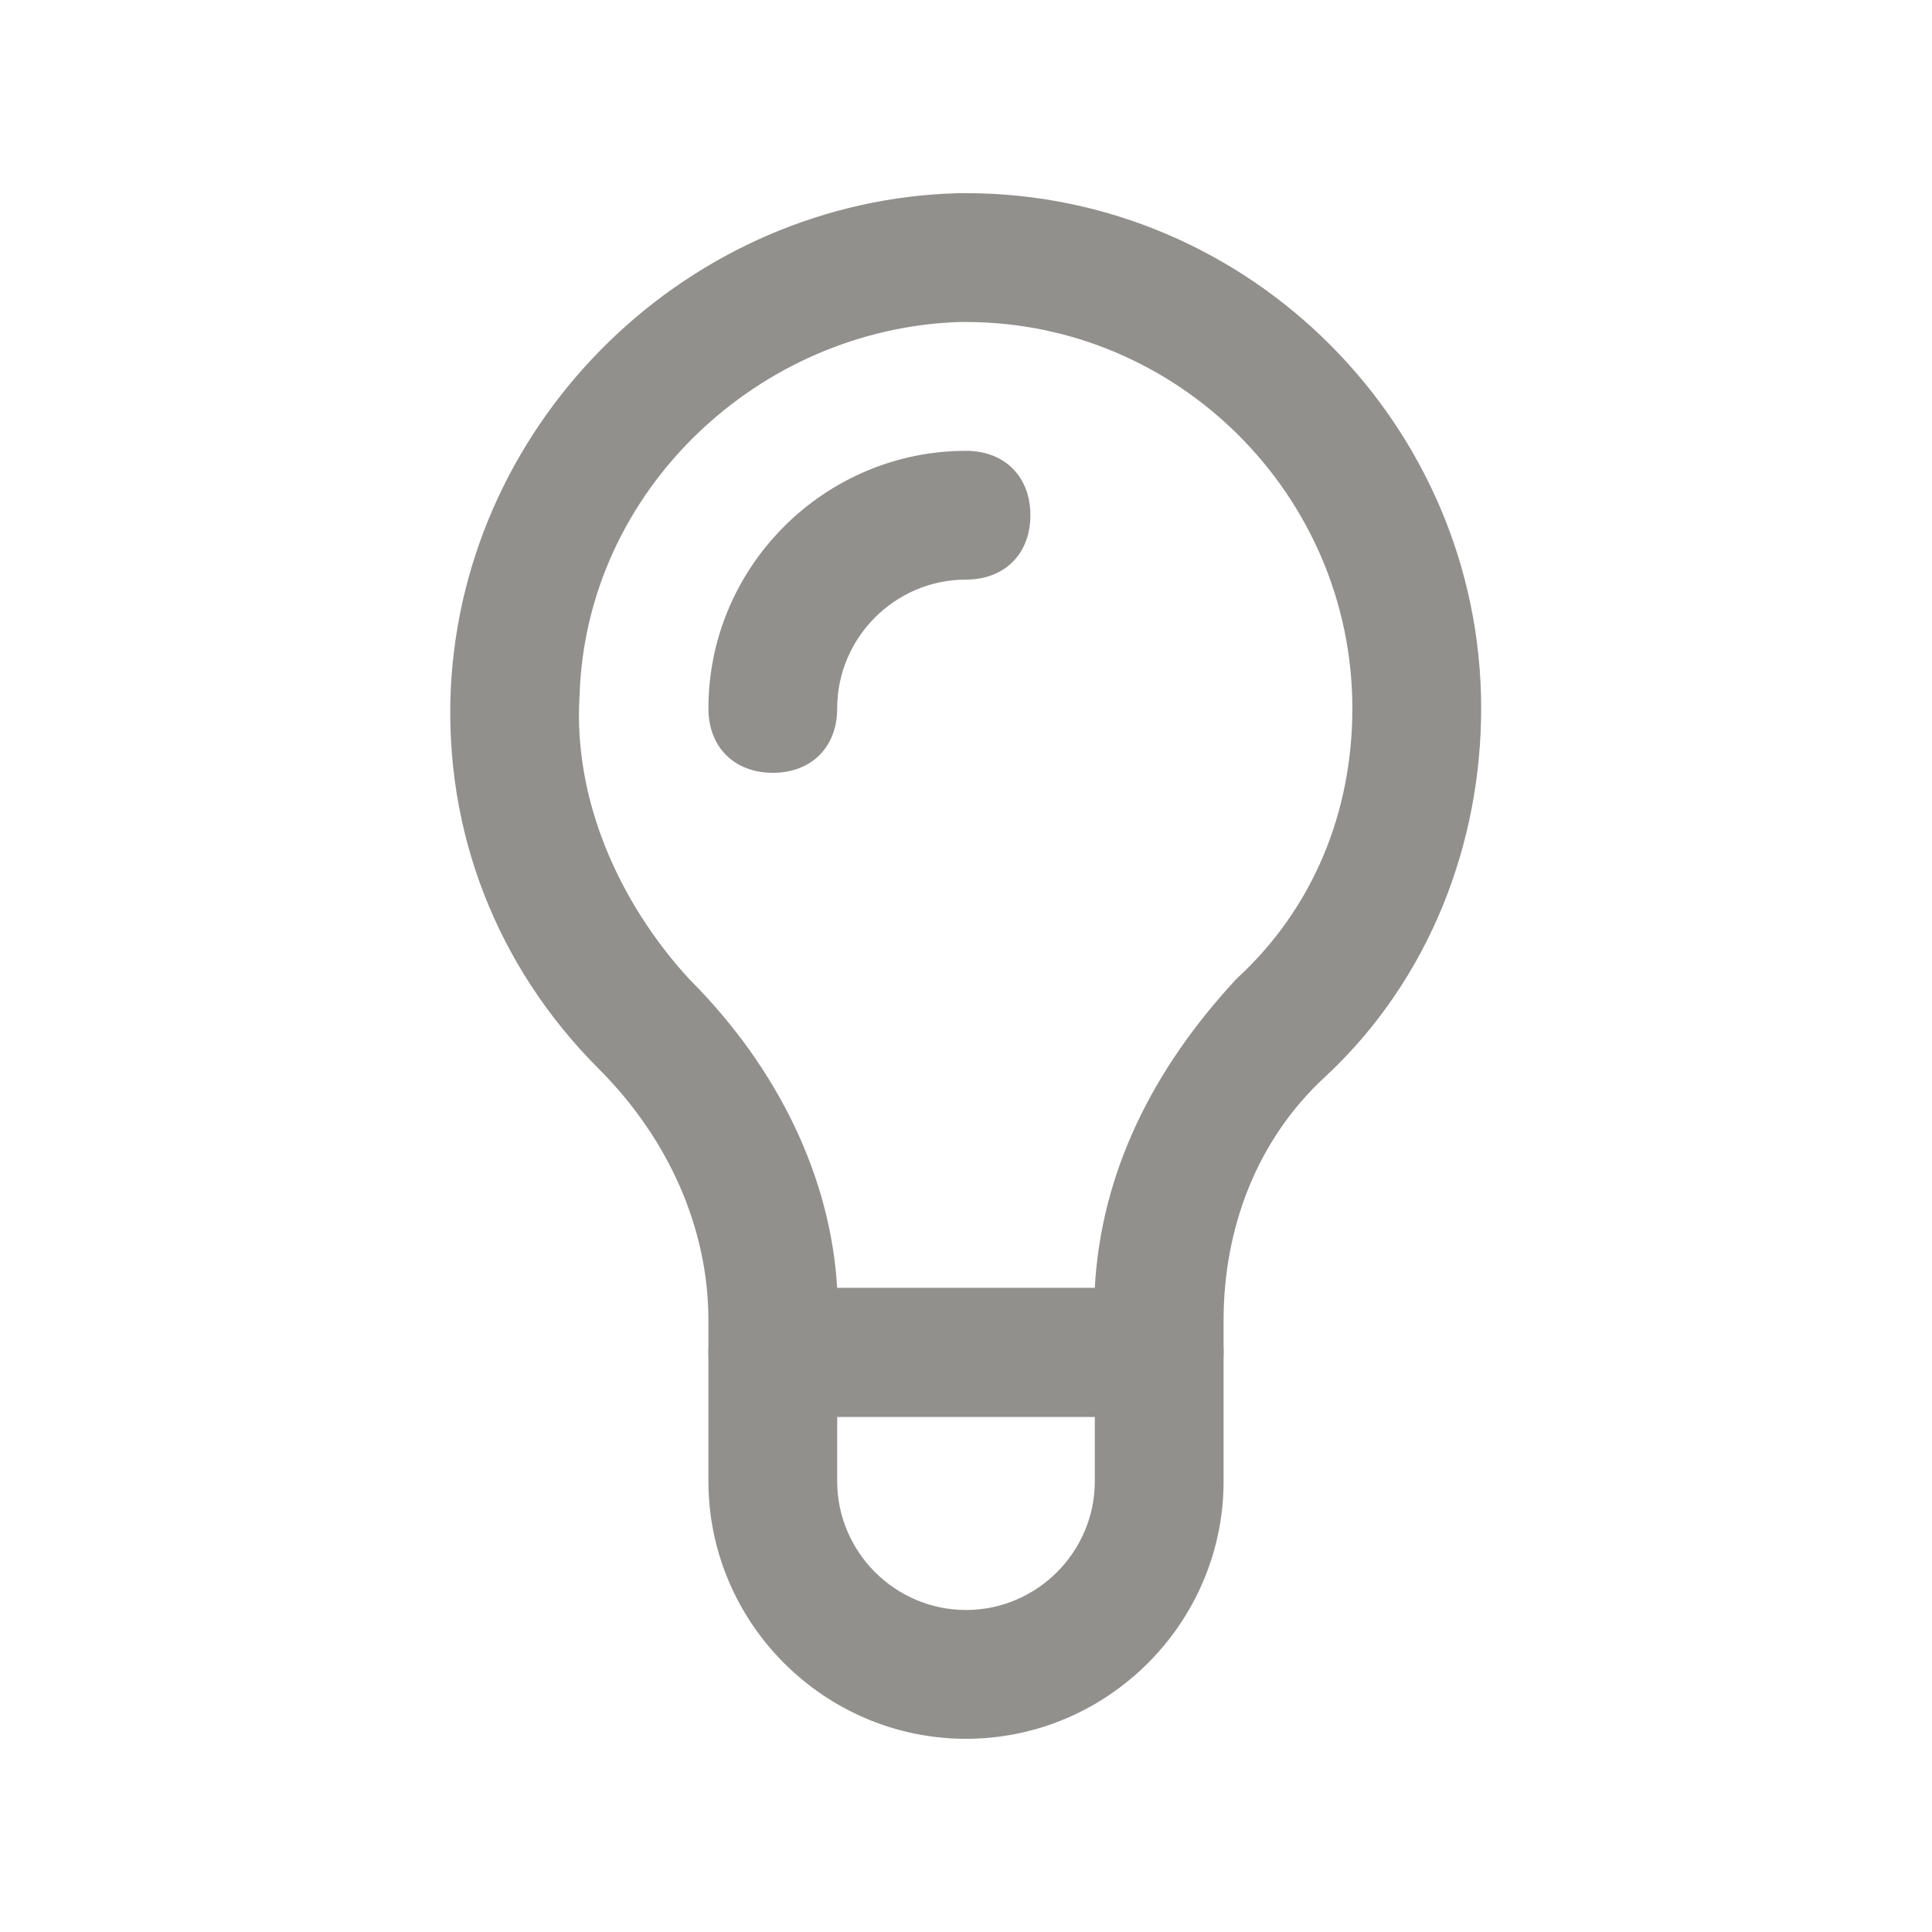 <!-- Generated by IcoMoon.io -->
<svg version="1.1" xmlns="http://www.w3.org/2000/svg" width="40" height="40" viewBox="0 0 40 40">
<title>mi-light-bulb</title>
<path fill="#91908d" d="M24 29.333h-8c-0.8 0-1.333-0.533-1.333-1.333v-0.667c0-1.867-0.8-3.733-2.267-5.2-2.133-2.133-3.2-4.933-3.067-7.867 0.267-5.6 4.933-10.133 10.533-10.267h0.133c5.867 0 10.667 4.8 10.667 10.667 0 2.8-1.067 5.6-3.2 7.6-1.467 1.333-2.133 3.2-2.133 5.067v0.667c0 0.8-0.533 1.333-1.333 1.333zM17.333 26.667h5.333c0.133-2.4 1.2-4.533 2.933-6.4 1.6-1.467 2.4-3.467 2.4-5.6 0-4.4-3.6-8-8-8h-0.133c-4.133 0.133-7.733 3.467-7.867 7.733-0.133 2.133 0.8 4.267 2.267 5.867 1.867 1.867 2.933 4.133 3.067 6.4z"></path>
<path fill="#91908d" d="M20 36v0c-2.933 0-5.333-2.4-5.333-5.333v-2.667c0-0.8 0.533-1.333 1.333-1.333h8c0.8 0 1.333 0.533 1.333 1.333v2.667c0 2.933-2.4 5.333-5.333 5.333zM17.333 29.333v1.333c0 1.467 1.2 2.667 2.667 2.667v0c1.467 0 2.667-1.2 2.667-2.667v-1.333h-5.333z"></path>
<path fill="#91908d" d="M16 16c-0.8 0-1.333-0.533-1.333-1.333 0-2.933 2.4-5.333 5.333-5.333 0.8 0 1.333 0.533 1.333 1.333s-0.533 1.333-1.333 1.333c-1.467 0-2.667 1.2-2.667 2.667 0 0.8-0.533 1.333-1.333 1.333z"></path>
</svg>
